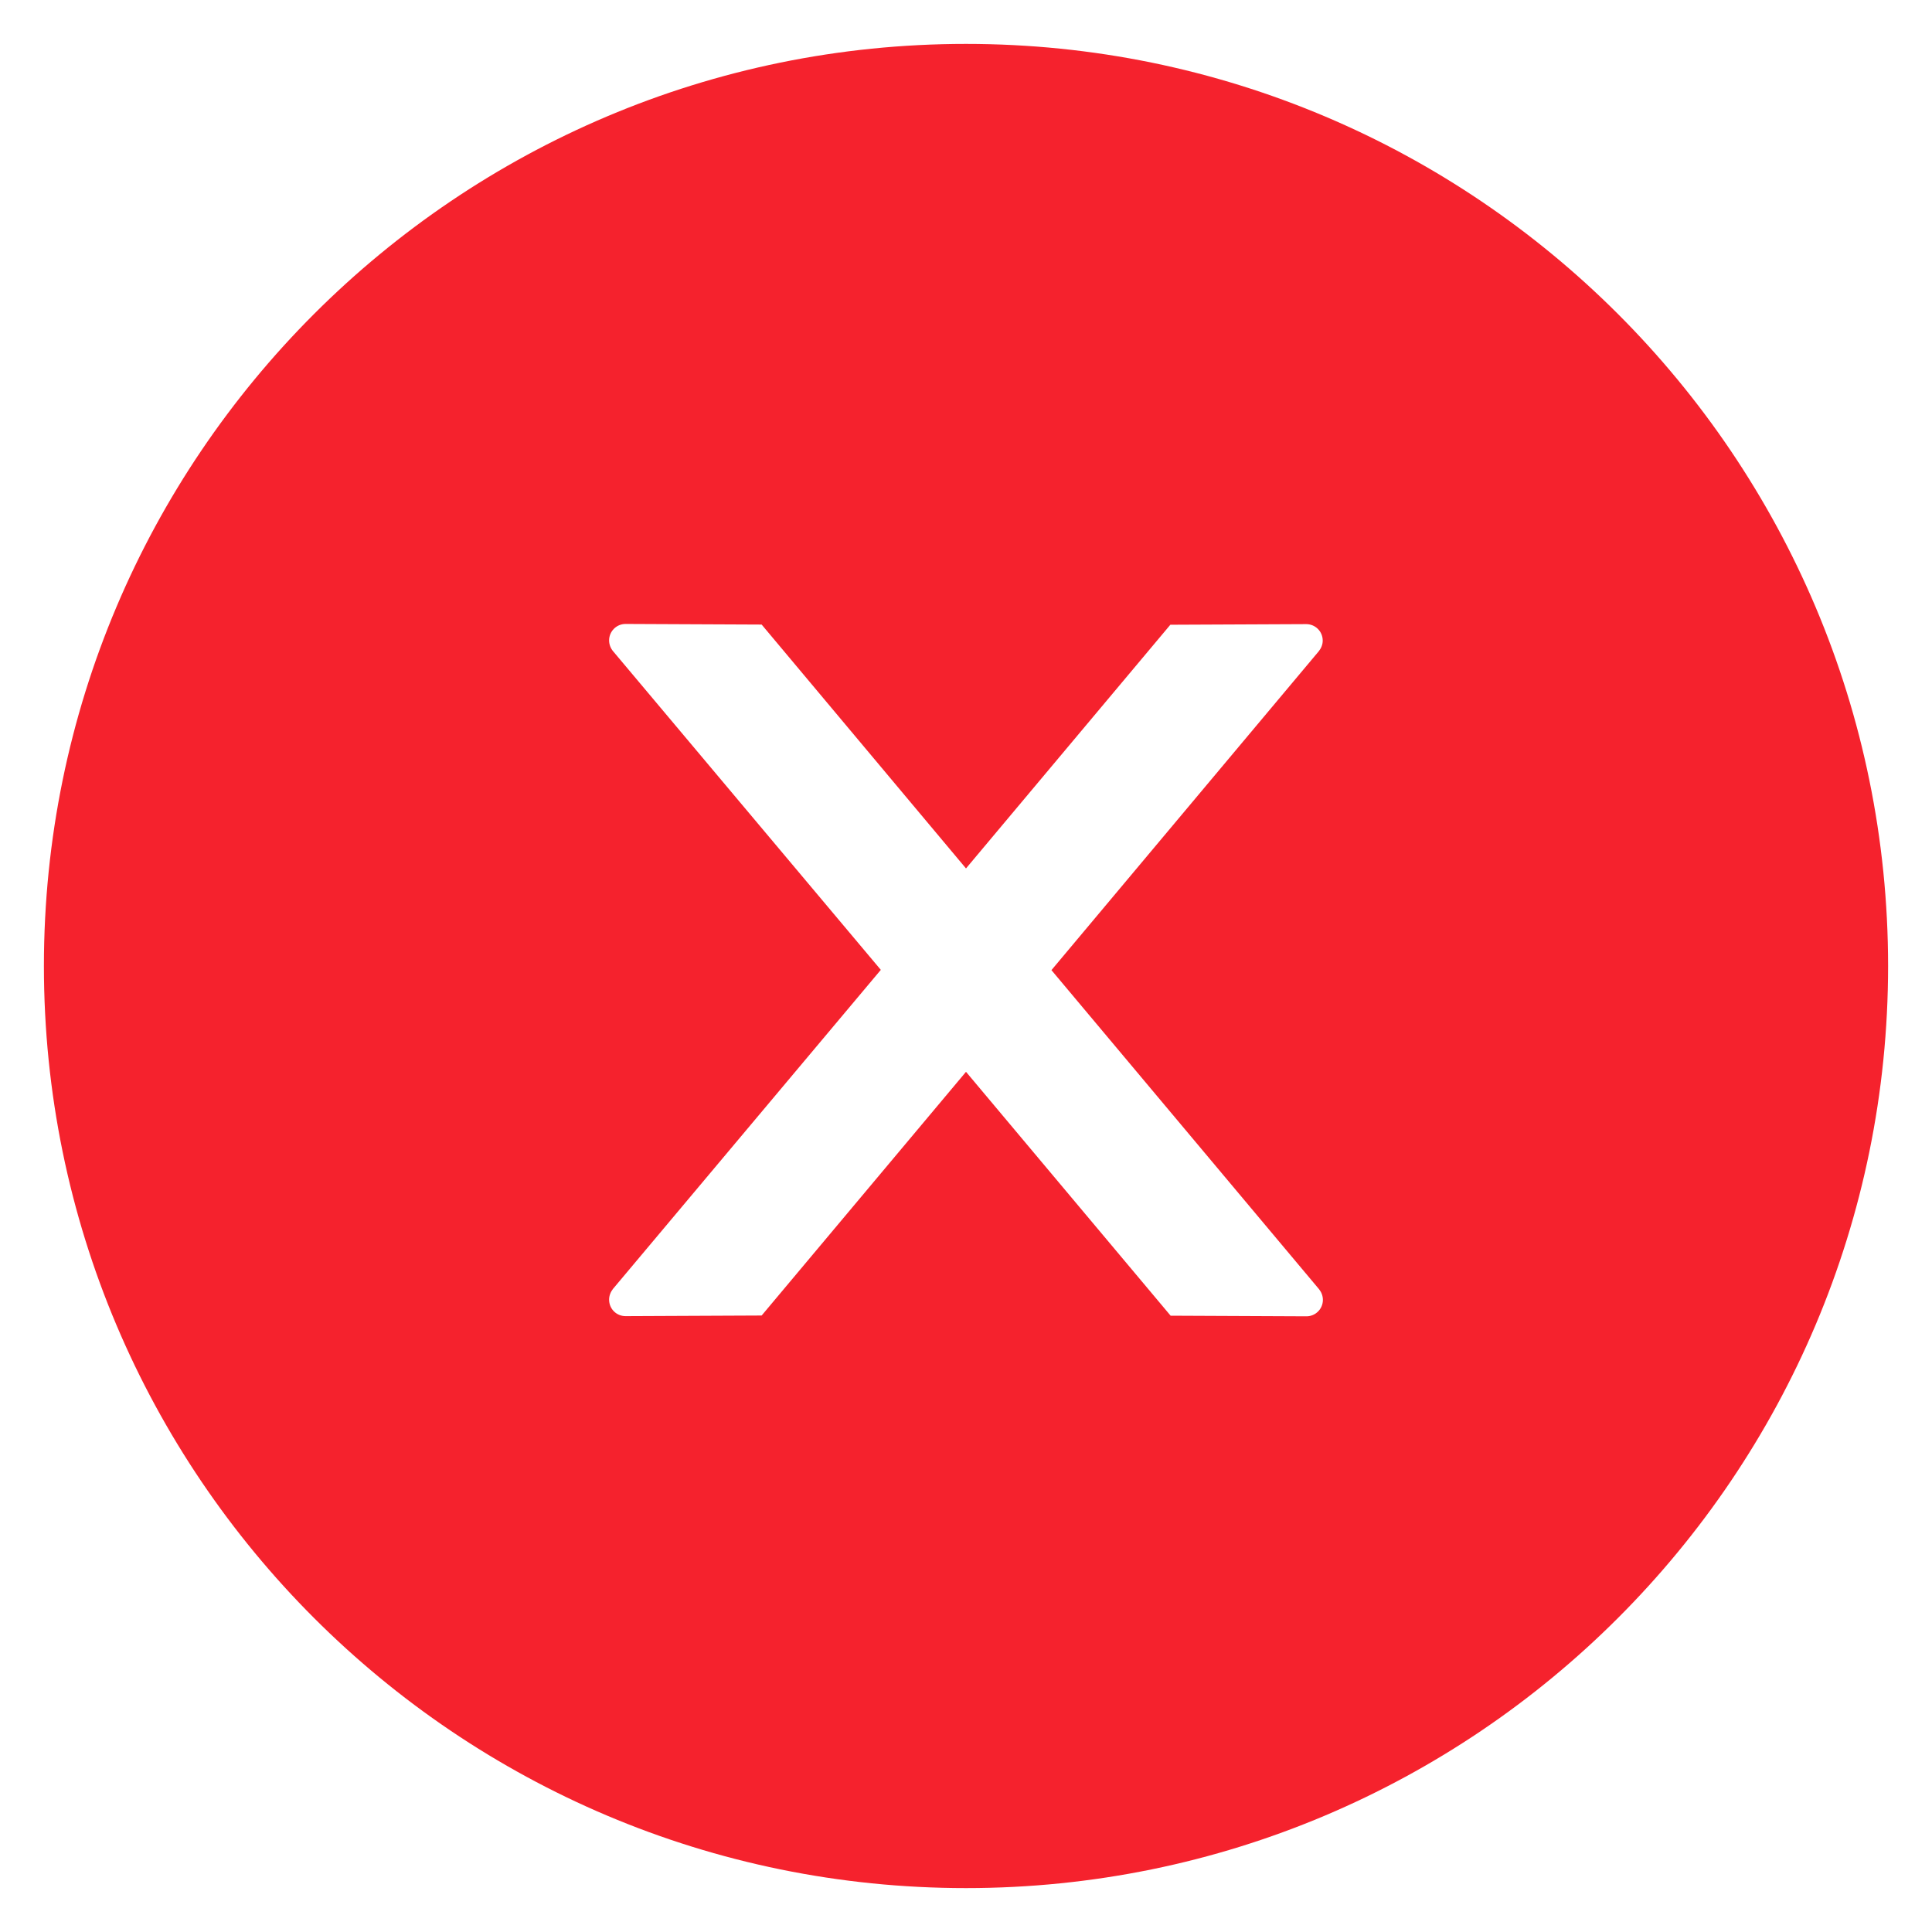 <svg width="20" height="20" viewBox="0 0 22 22" fill="none" xmlns="http://www.w3.org/2000/svg">
  <path d="M11 0.5C5.202 0.5 0.5 5.202 0.5 11C0.5 16.798 5.202 21.5 11 21.5C16.798 21.5 21.5 16.798 21.5 11C21.5 5.202 16.798 0.5 11 0.5ZM14.877 14.989L13.33 14.982L11 12.205L8.673 14.98L7.123 14.987C7.02 14.987 6.936 14.905 6.936 14.799C6.936 14.755 6.952 14.713 6.98 14.677L10.03 11.044L6.98 7.414C6.952 7.38 6.936 7.337 6.936 7.292C6.936 7.189 7.02 7.105 7.123 7.105L8.673 7.112L11 9.889L13.327 7.114L14.874 7.107C14.977 7.107 15.062 7.189 15.062 7.295C15.062 7.339 15.045 7.381 15.017 7.416L11.973 11.047L15.02 14.68C15.048 14.715 15.064 14.757 15.064 14.802C15.064 14.905 14.98 14.989 14.877 14.989Z" fill="#F5222D"/>
</svg>